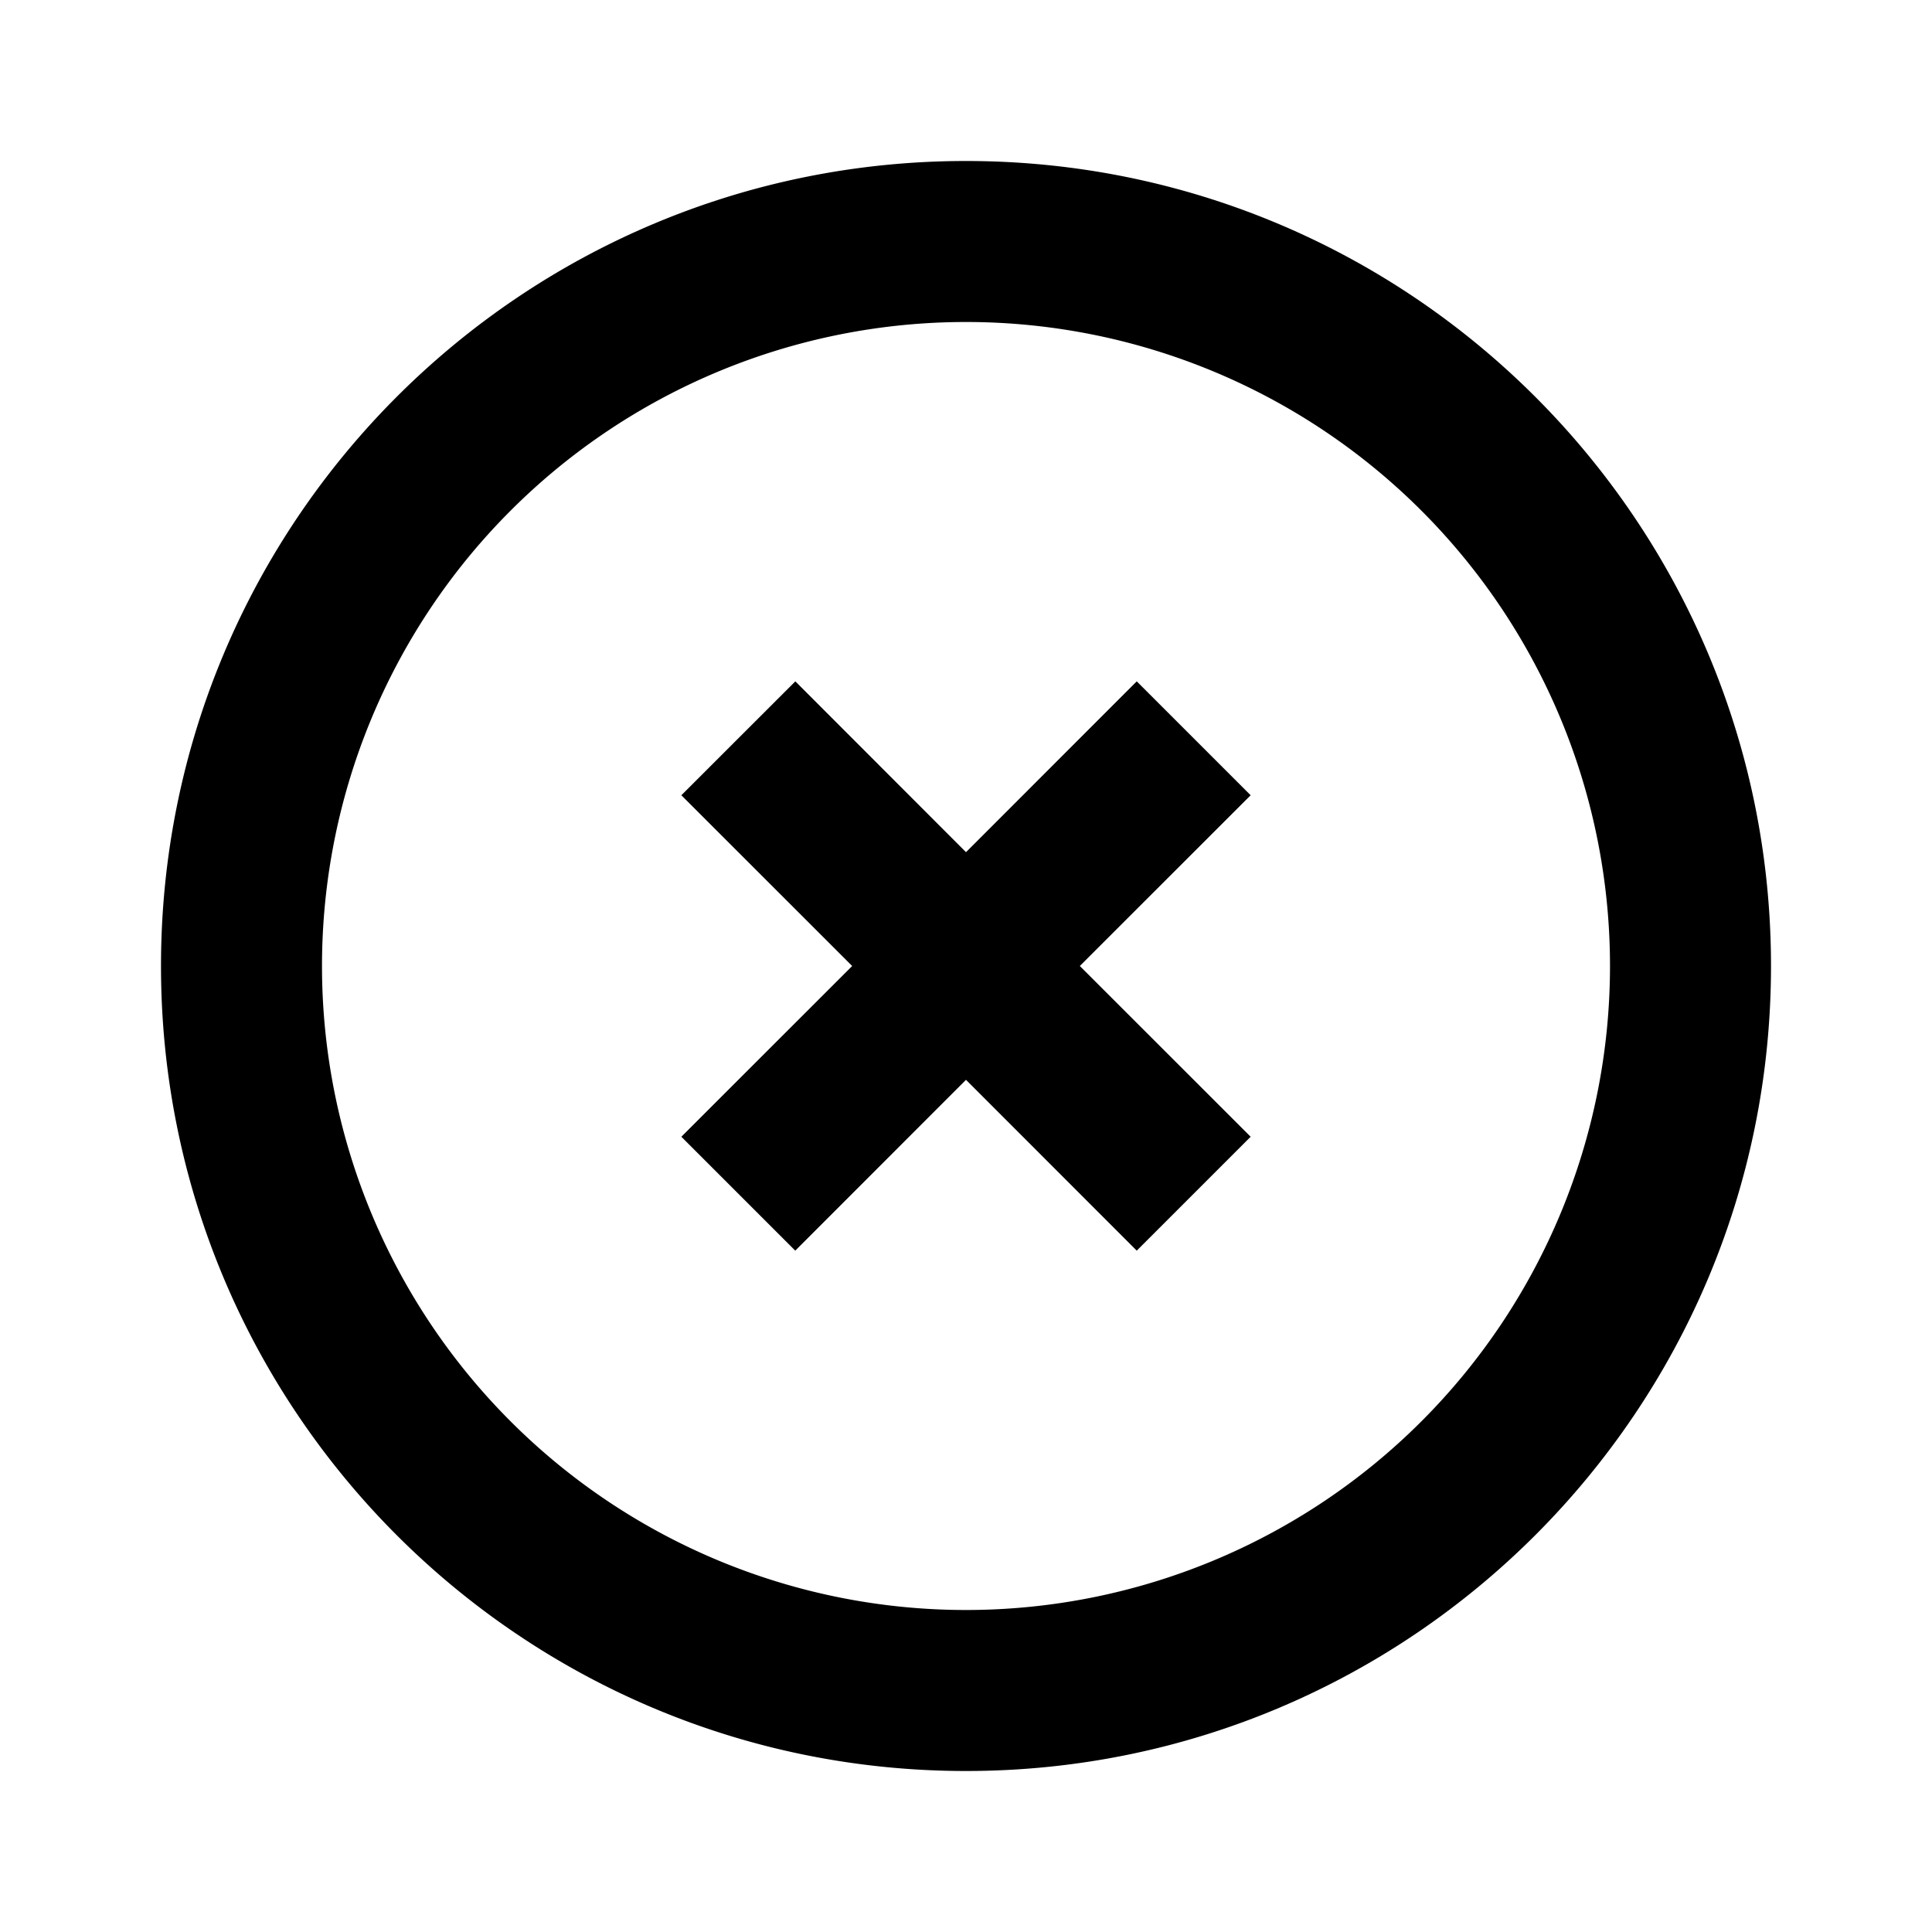 <svg xmlns="http://www.w3.org/2000/svg" width="24" height="24" fill="none" viewBox="0 0 24 24">
  <path fill="#000" fill-rule="evenodd" d="M12 2c5.523 0 10 4.477 10 10s-4.477 10-10 10S2 17.523 2 12 6.477 2 12 2Zm0 2a8 8 0 1 0 0 16 8 8 0 0 0 0-16Zm2.121 4.464 1.415 1.415L13.414 12l2.122 2.121-1.415 1.415L12 13.414l-2.121 2.122-1.415-1.415L10.586 12 8.464 9.879 9.88 8.464 12 10.586l2.121-2.122Z" clip-rule="evenodd"/>
</svg>
